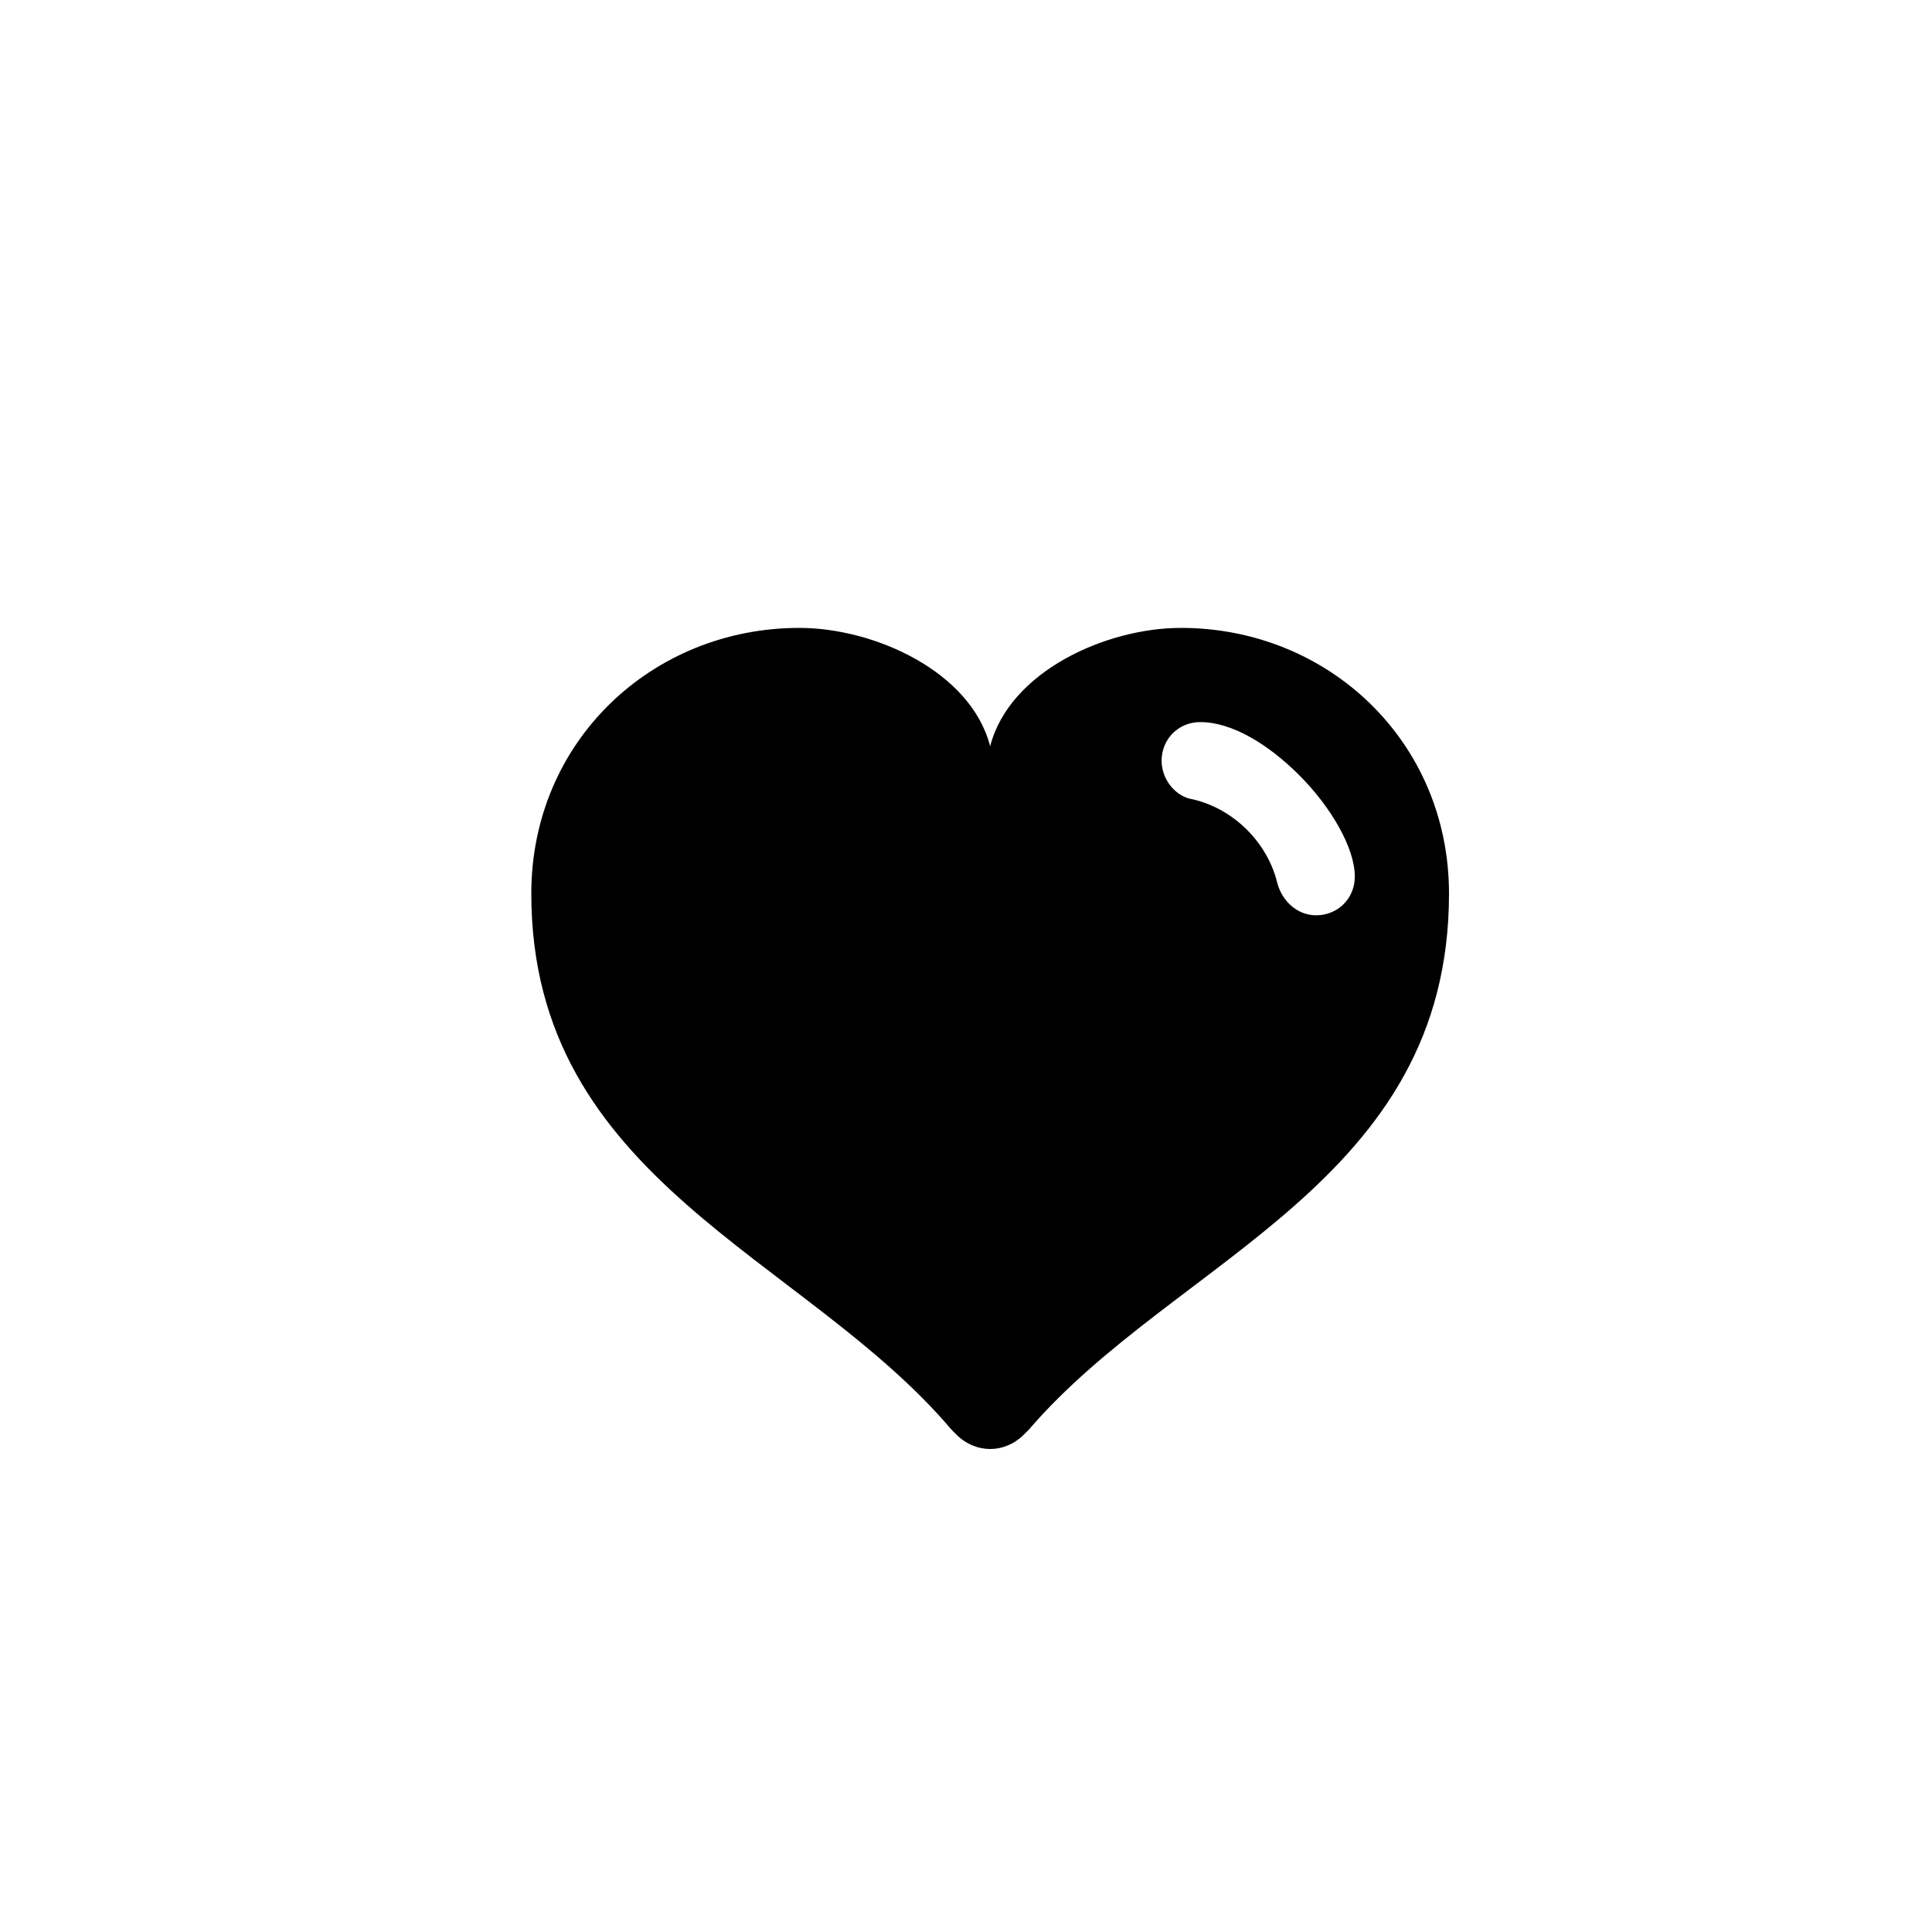 <svg xmlns="http://www.w3.org/2000/svg" viewBox="0 0 80 80"><path d="M41 30.9c-.8-3.1-4.8-4.9-7.9-4.9C27 26 22 30.7 22 37c0 11.9 11.3 15 17.4 22.2l.2.2c.8.8 2 .8 2.8 0l.2-.2C48.7 52.1 60 49 60 37c0-6.3-5-11-11.1-11-3.1 0-7.1 1.8-7.9 4.9zm8.4 2.2c-.7-.1-1.3-.8-1.3-1.6 0-.9.7-1.6 1.6-1.6 1.3 0 2.8.9 4.1 2.2 1.3 1.3 2.3 3 2.3 4.2 0 .9-.7 1.6-1.6 1.6-.8 0-1.4-.6-1.6-1.3-.4-1.7-1.8-3.1-3.5-3.5z"/></svg>